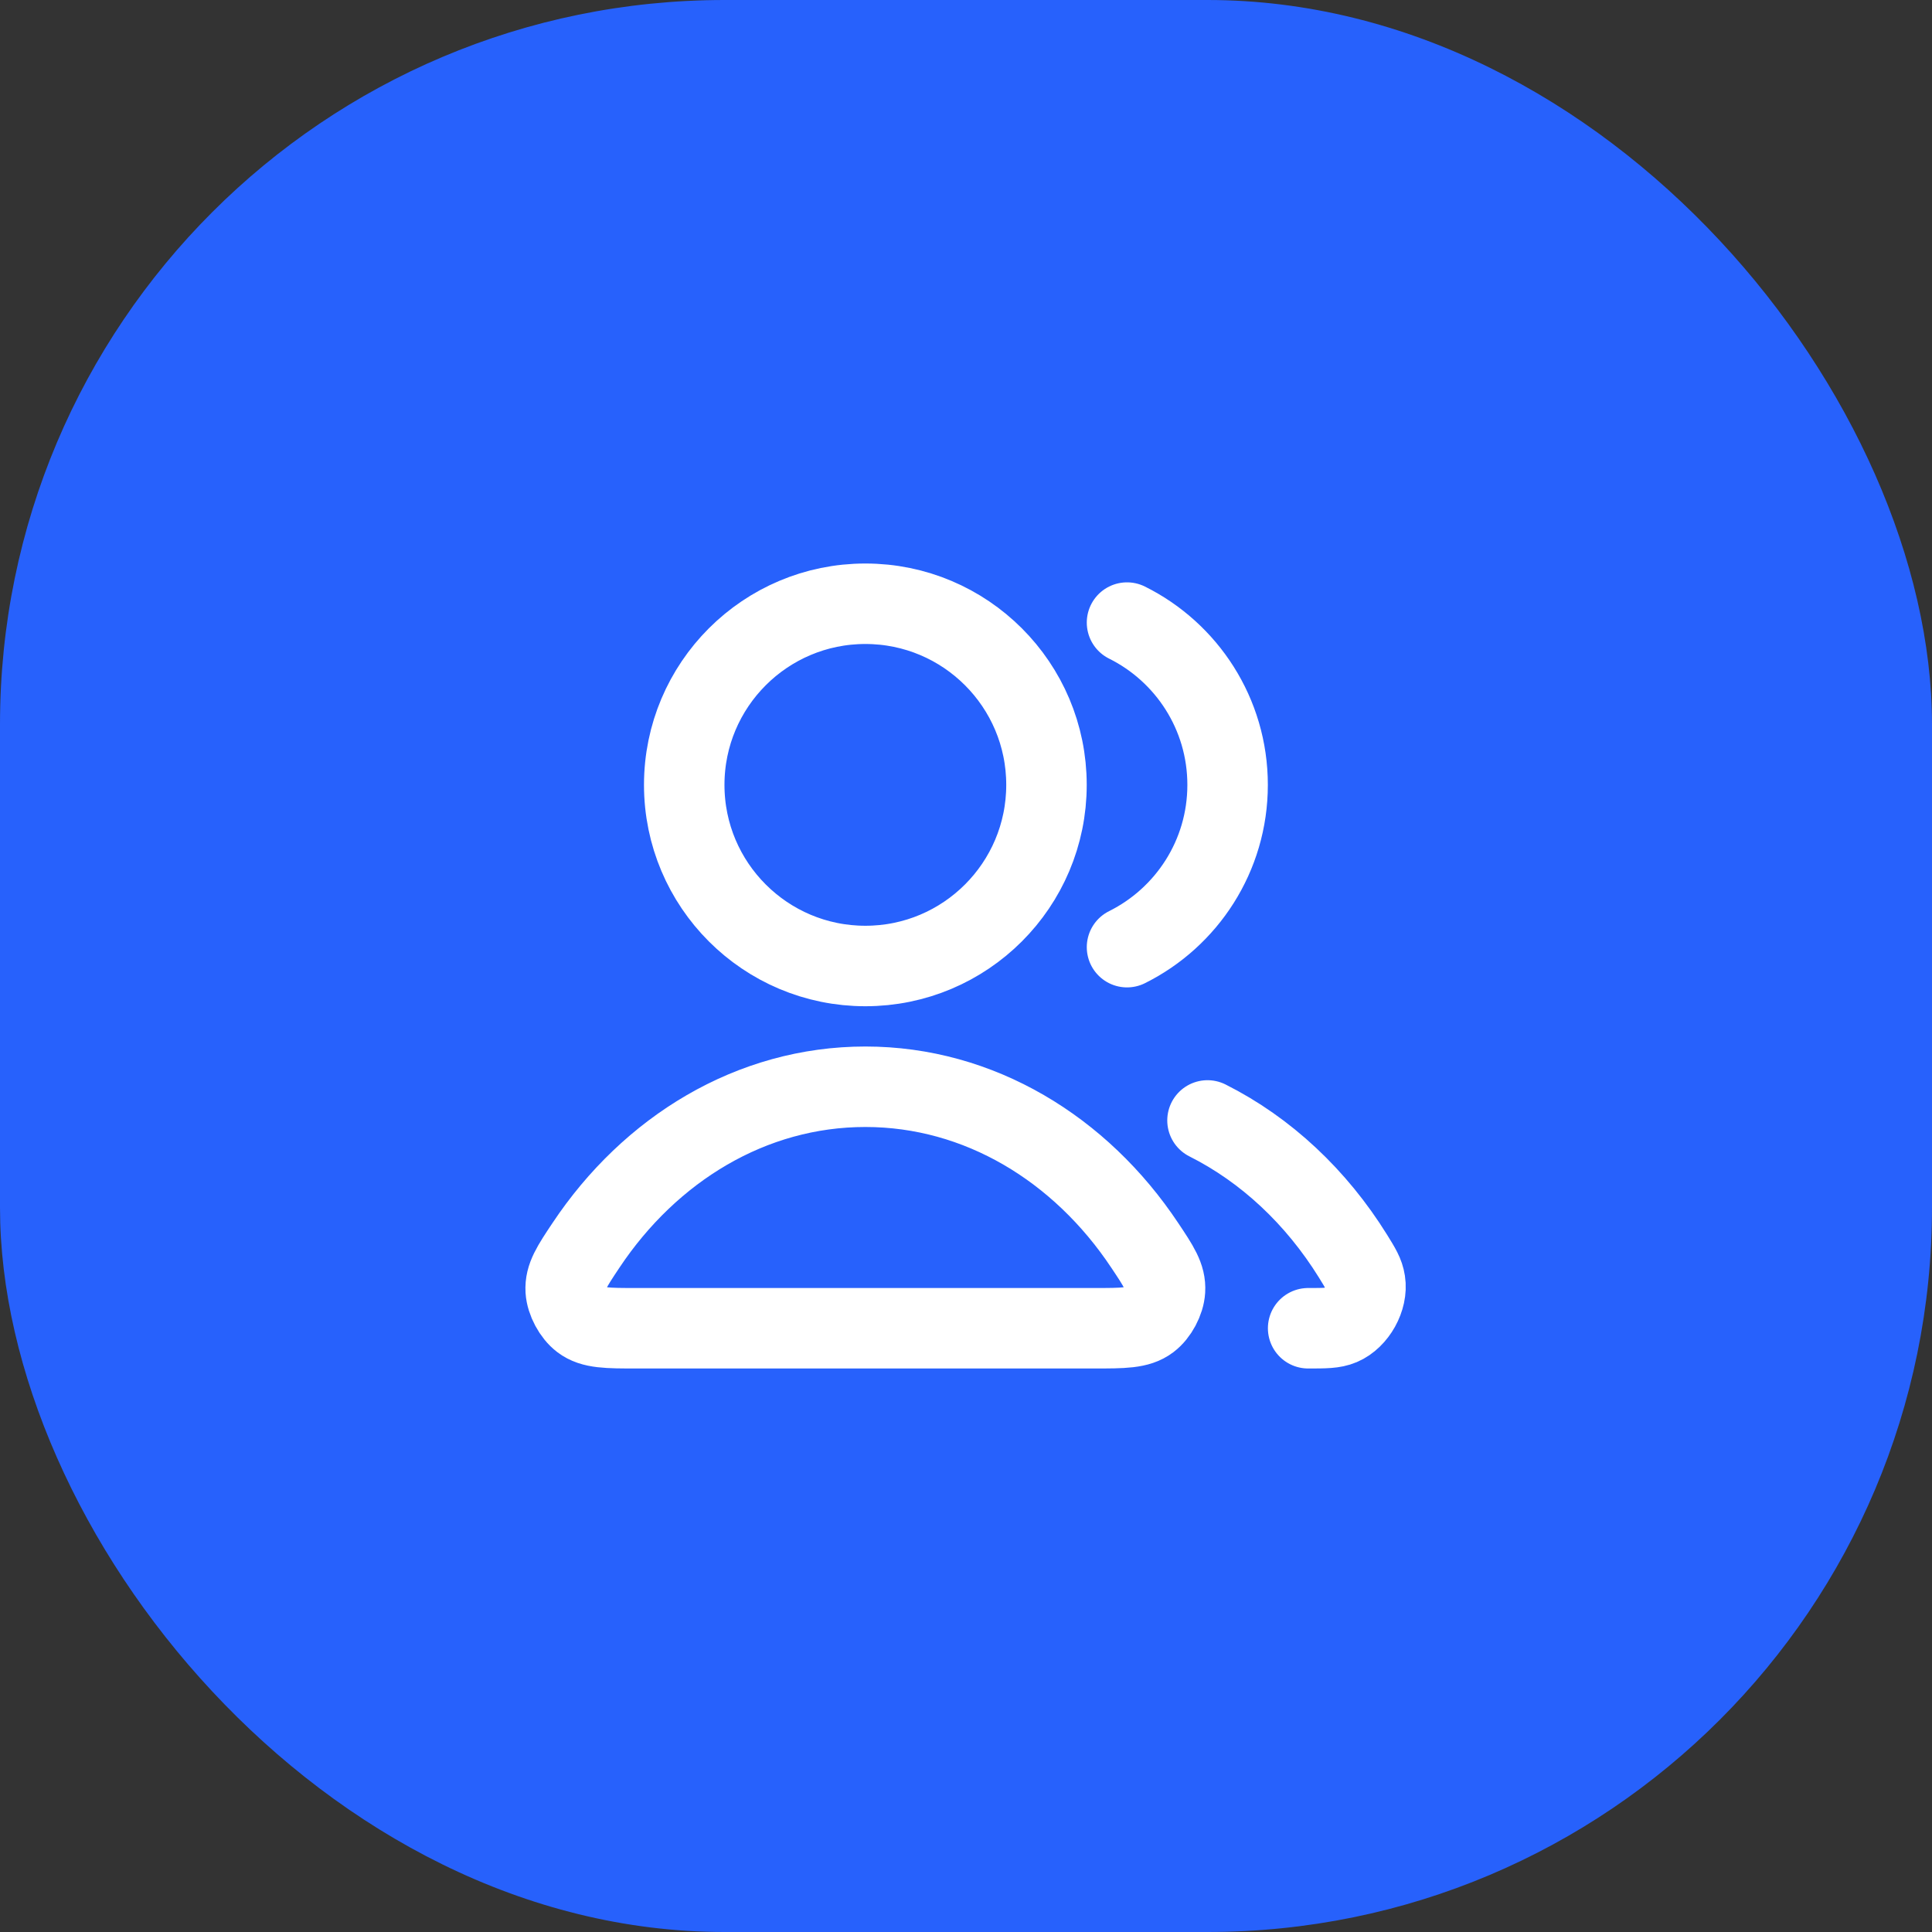 <svg width="32" height="32" viewBox="0 0 32 32" fill="none" xmlns="http://www.w3.org/2000/svg">
<rect x="0" y="0" width="32" height="32" fill="#333333" stroke="none"/>
<rect width="32" height="32" rx="12" fill="#2761FC"/>
<path d="M20 18.558C20.971 19.046 21.803 19.828 22.41 20.806C22.53 21 22.591 21.097 22.611 21.231C22.654 21.504 22.467 21.839 22.213 21.947C22.088 22 21.948 22 21.667 22M18.667 15.688C19.654 15.197 20.333 14.178 20.333 13C20.333 11.822 19.654 10.803 18.667 10.312M17.333 13C17.333 14.657 15.99 16 14.333 16C12.677 16 11.333 14.657 11.333 13C11.333 11.343 12.677 10 14.333 10C15.99 10 17.333 11.343 17.333 13ZM9.706 20.626C10.769 19.03 12.446 18 14.333 18C16.22 18 17.898 19.03 18.96 20.626C19.193 20.975 19.31 21.15 19.296 21.373C19.286 21.547 19.172 21.76 19.033 21.865C18.855 22 18.609 22 18.118 22H10.548C10.057 22 9.812 22 9.634 21.865C9.495 21.76 9.381 21.547 9.37 21.373C9.357 21.15 9.473 20.975 9.706 20.626Z" stroke="white" stroke-width="1.333" stroke-linecap="round" stroke-linejoin="round"/>
</svg>
